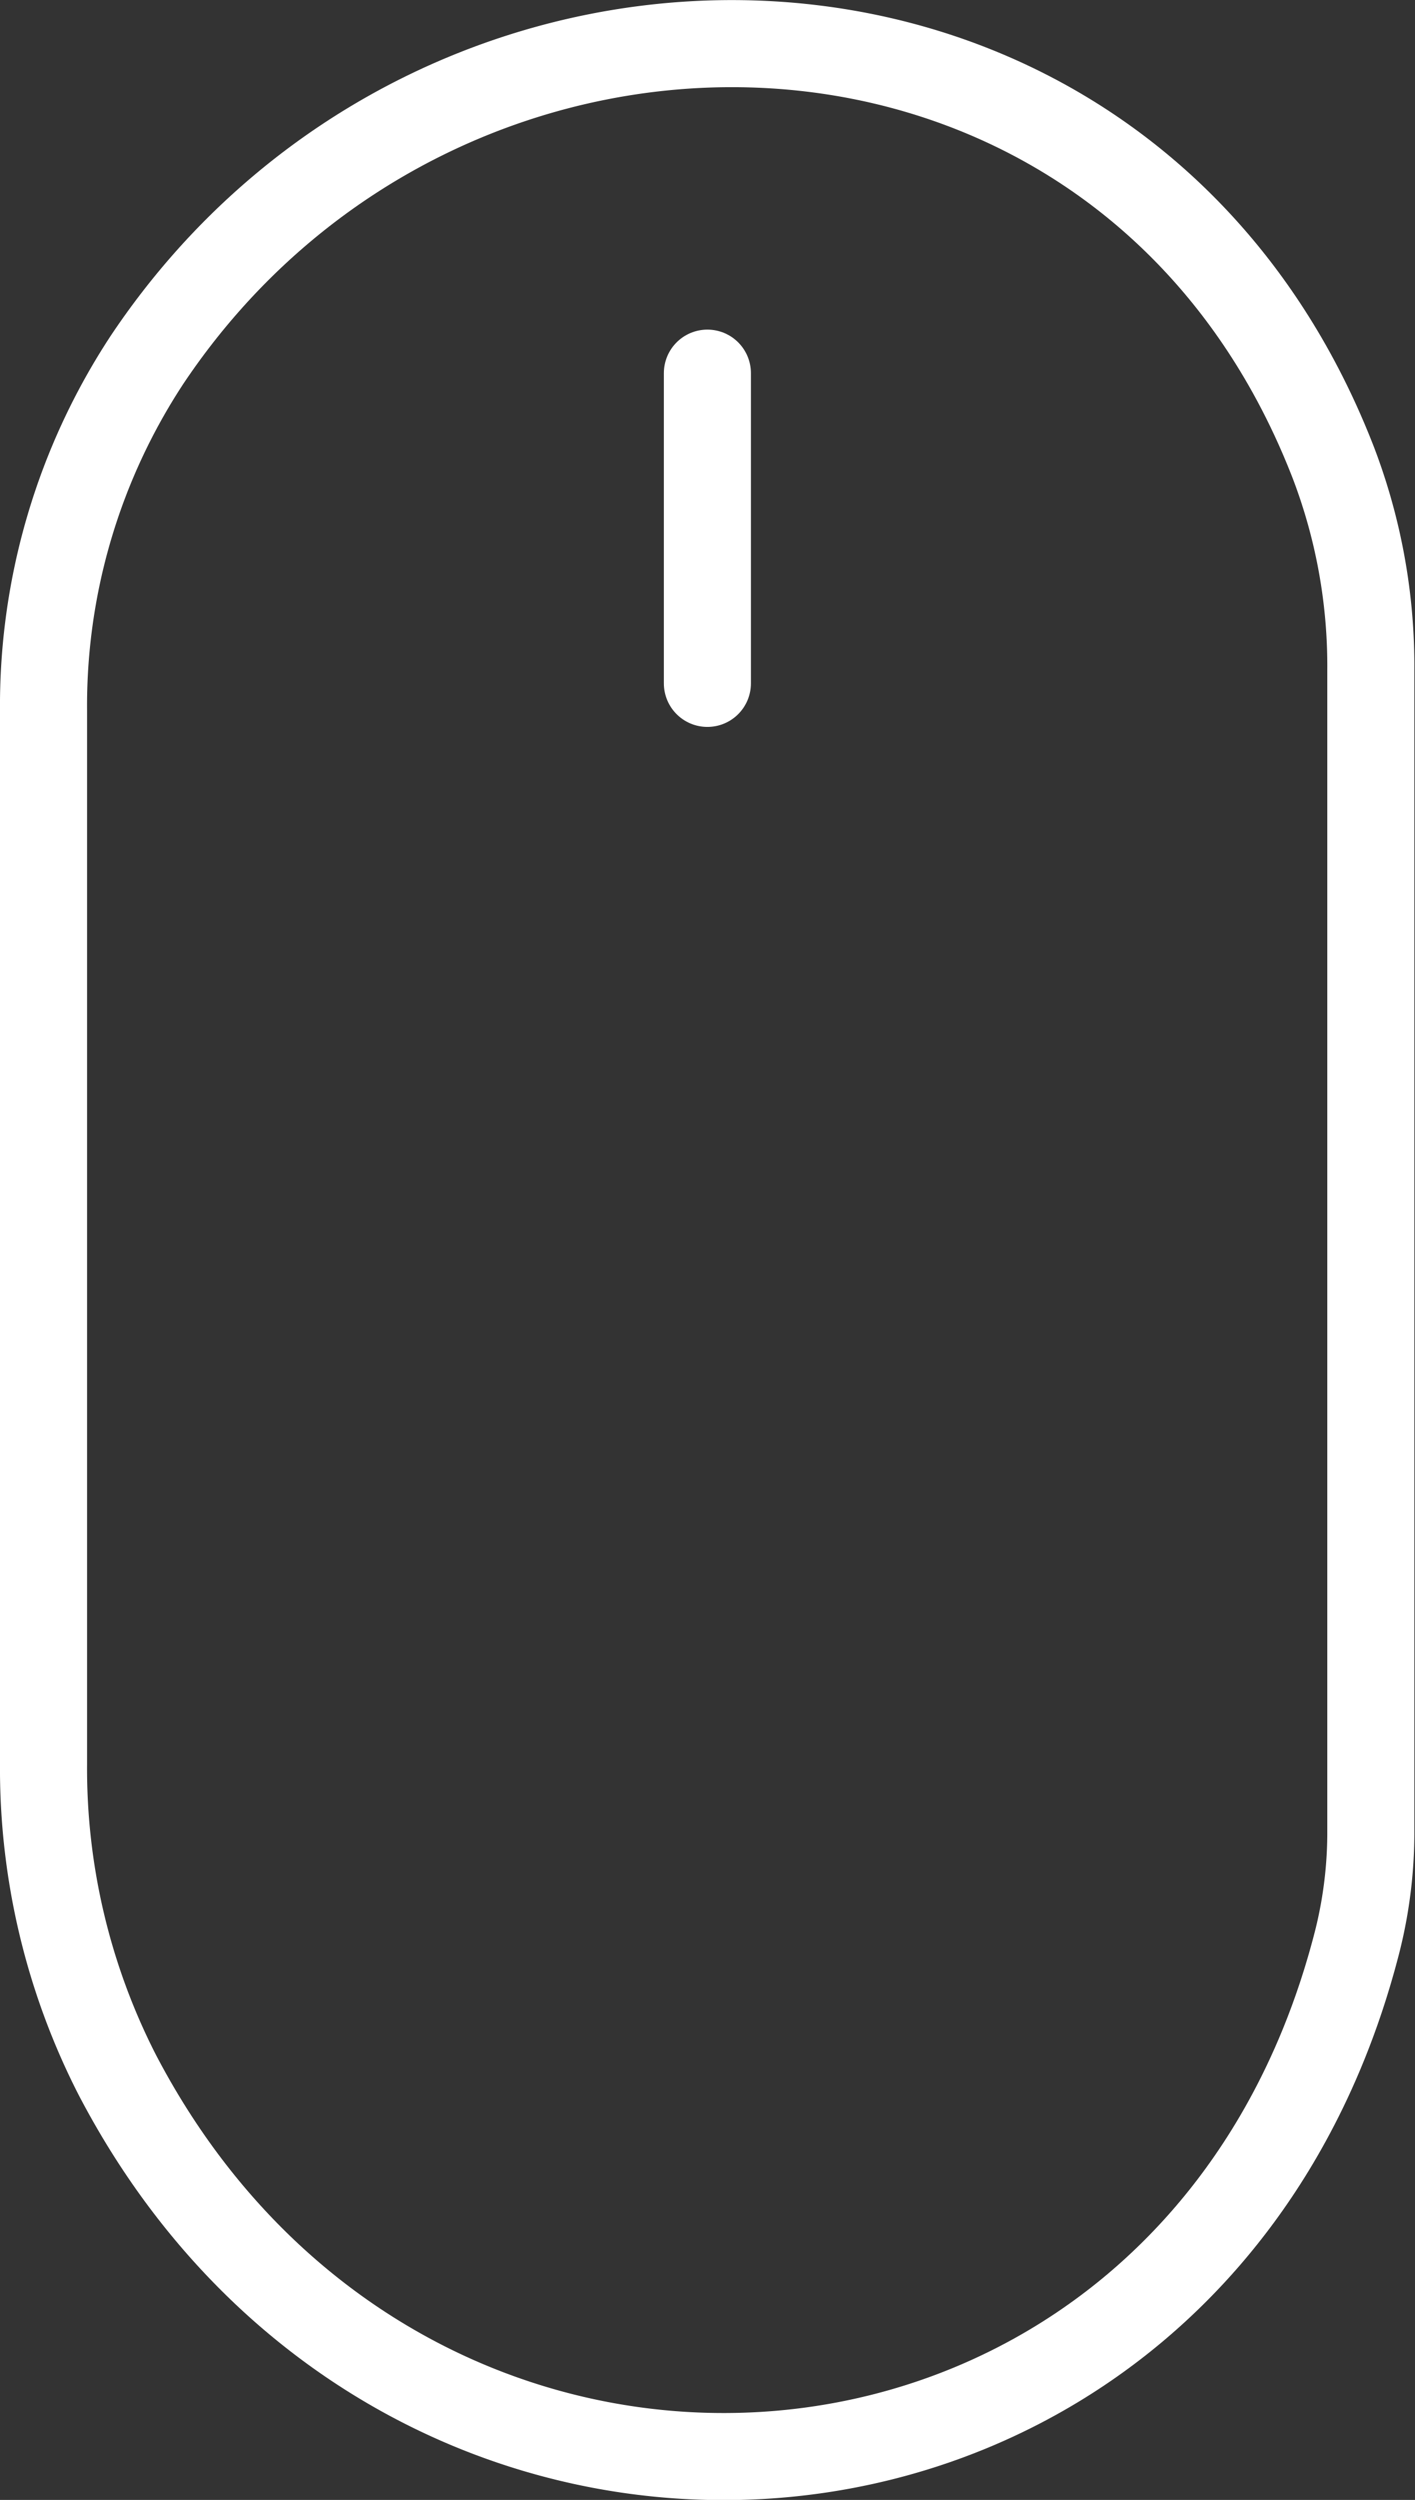 <svg id="Layer_1" data-name="Layer 1" xmlns="http://www.w3.org/2000/svg" viewBox="0 0 65.01 114.83"><rect x="0" y="0" width="65.01" height="114.83" fill="#333333" stroke="none"/><defs><style>.cls-1{fill:none;stroke:#fff;stroke-linecap:round;stroke-linejoin:round;stroke-width:4px;}</style></defs><title>scroll down</title><path class="cls-1" d="M113.23,197.27v48.37a30.91,30.91,0,0,0,3.37,14.25c13.37,25.68,49.64,22.85,57-6.14a20.55,20.55,0,0,0,.61-5.12V195.41a26.16,26.16,0,0,0-1.7-9.48c-9.46-24.53-40.88-25.19-54.52-4.79A28.93,28.93,0,0,0,113.23,197.27Z" transform="translate(-111.23 -164.62)"/><line class="cls-1" x1="32.5" y1="17.14" x2="32.5" y2="31.39"/></svg>